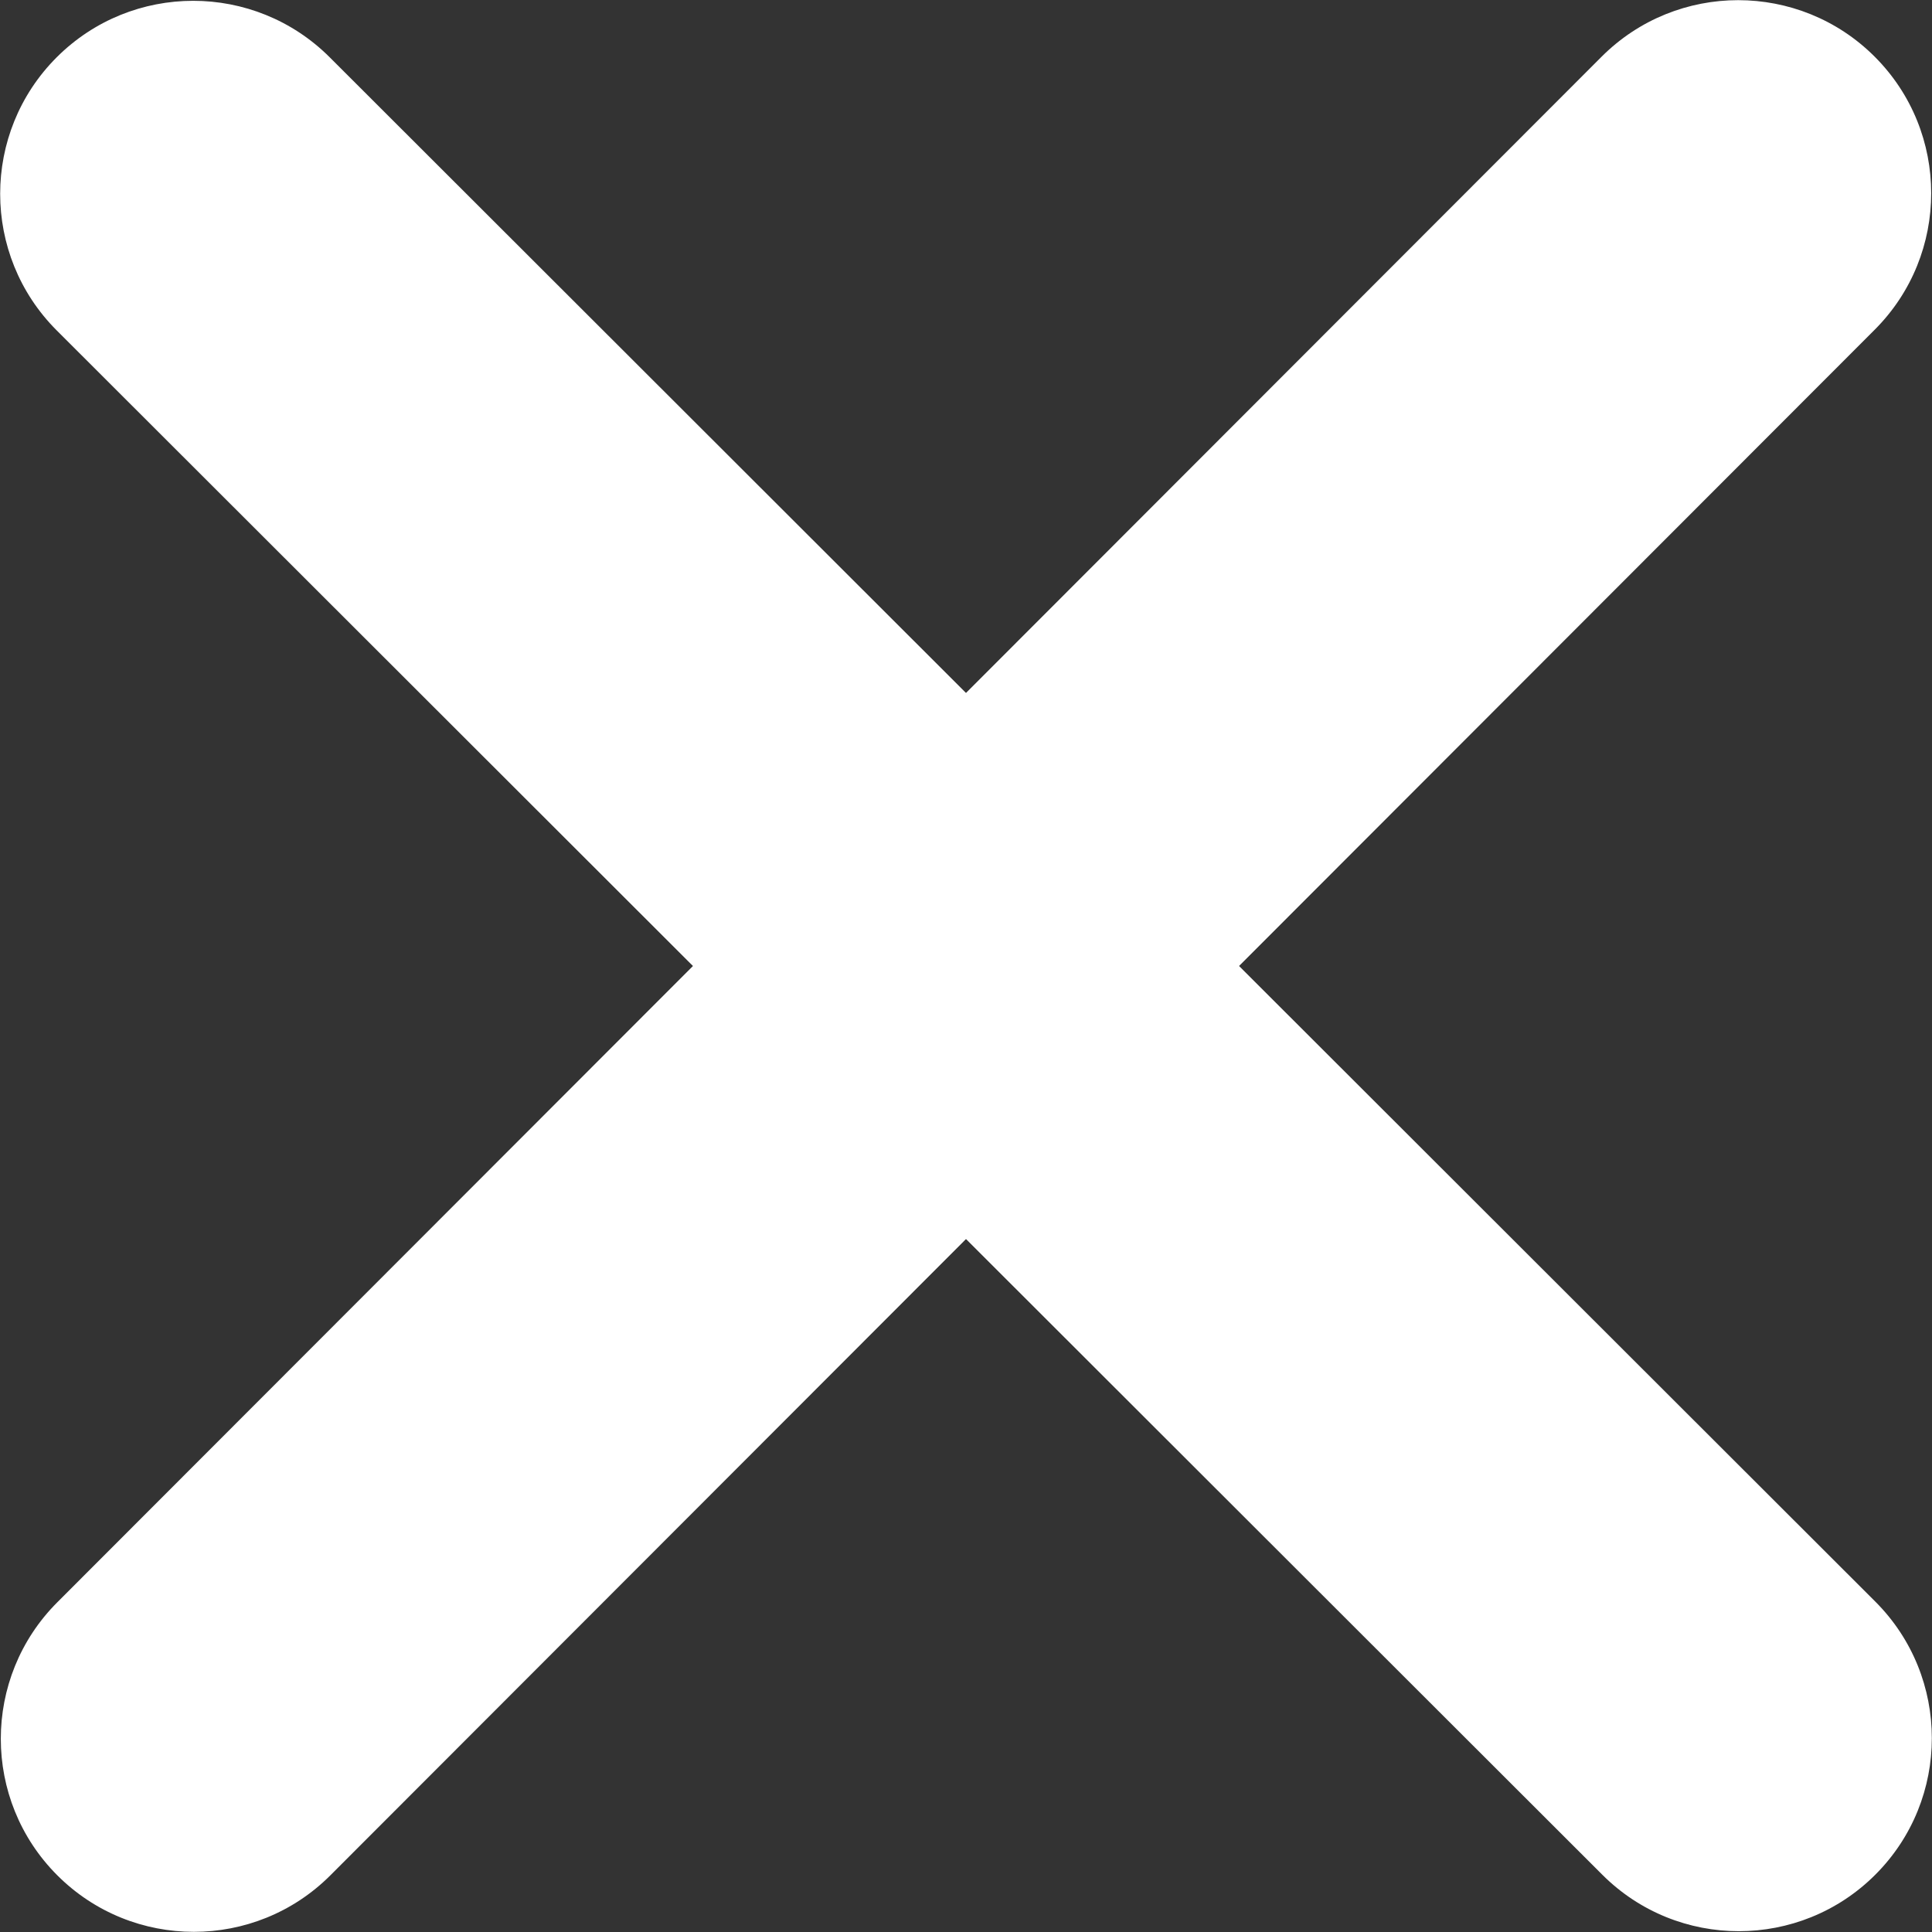 <svg width="3" height="3" viewBox="0 0 3 3" fill="none" xmlns="http://www.w3.org/2000/svg">
<rect x="0" y="0" width="3" height="3" fill="#333333" stroke="none"/>
<path d="M2.911 0.512C3.028 0.395 3.028 0.205 2.911 0.088C2.794 -0.029 2.604 -0.029 2.487 0.088L1.5 1.076L0.512 0.089C0.395 -0.028 0.205 -0.028 0.088 0.089C-0.029 0.206 -0.029 0.396 0.088 0.513L1.076 1.5L0.089 2.488C-0.028 2.605 -0.028 2.795 0.089 2.912C0.206 3.029 0.396 3.029 0.513 2.912L1.5 1.924L2.488 2.911C2.605 3.028 2.795 3.028 2.912 2.911C3.029 2.794 3.029 2.604 2.912 2.487L1.924 1.5L2.911 0.512Z" fill="white"/>
</svg>
